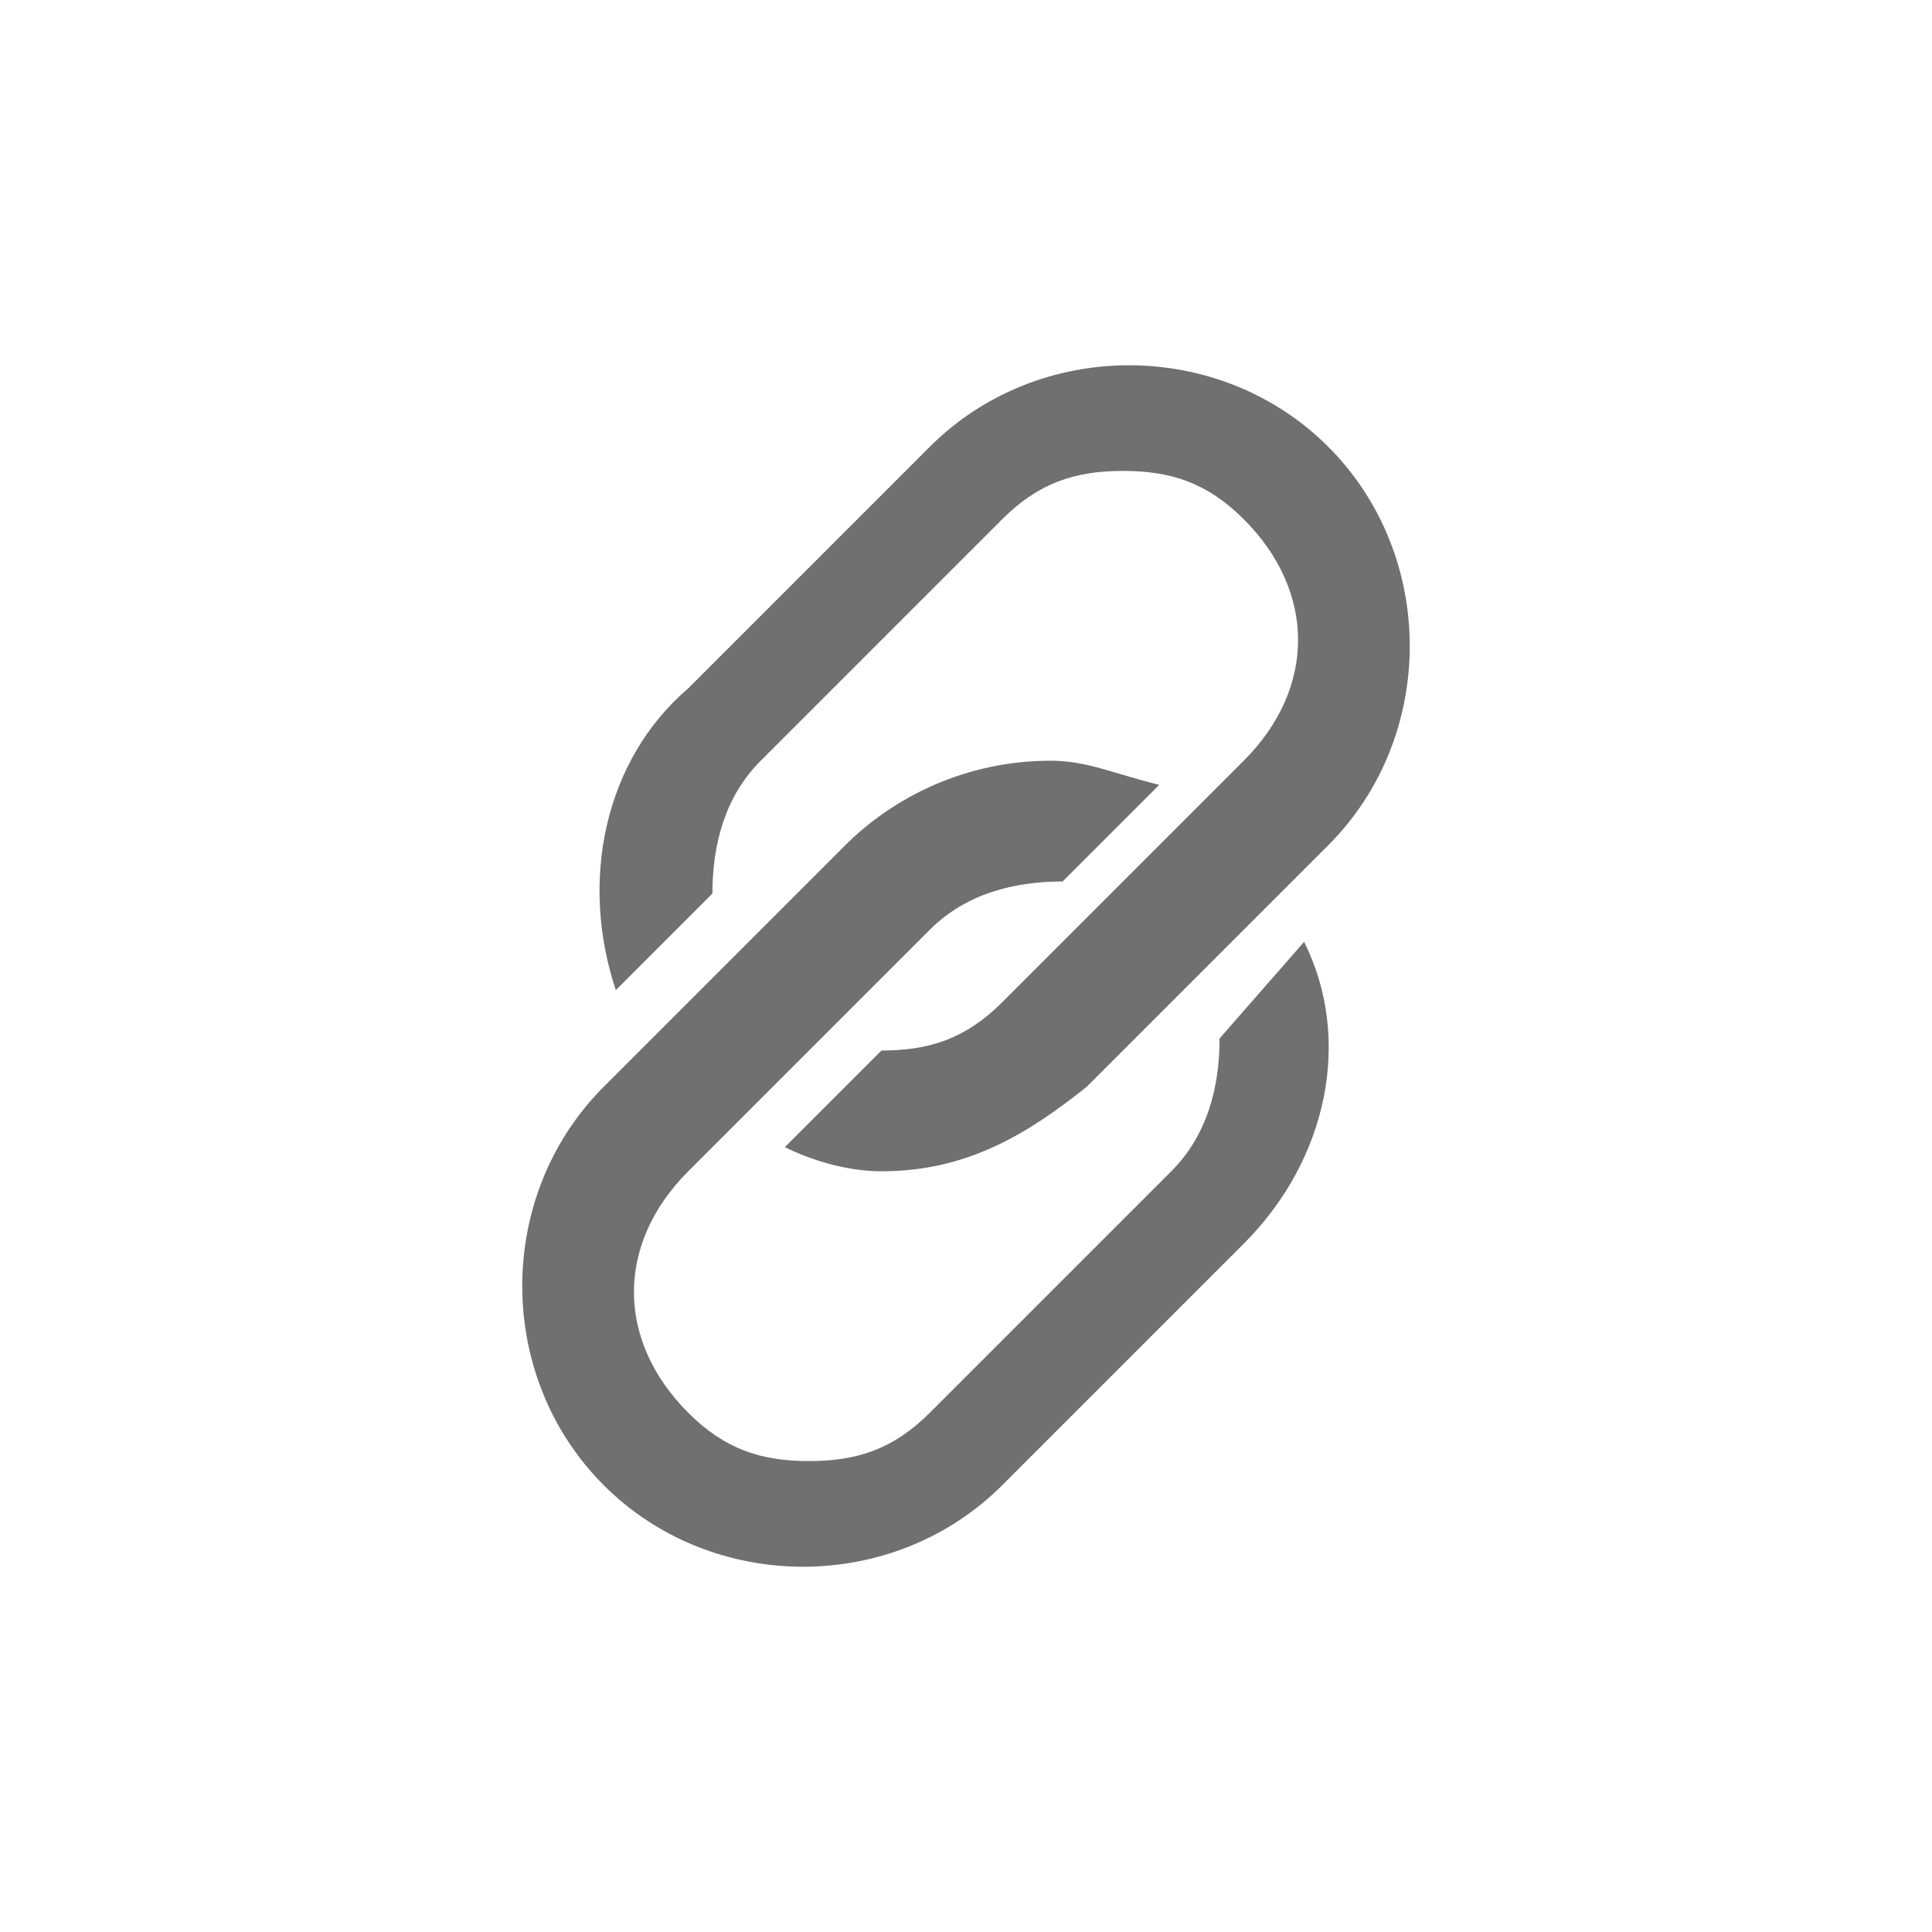 <?xml version="1.0" standalone="no"?><!DOCTYPE svg PUBLIC "-//W3C//DTD SVG 1.1//EN" "http://www.w3.org/Graphics/SVG/1.1/DTD/svg11.dtd"><svg t="1643182949884" class="icon" viewBox="0 0 1024 1024" version="1.1" xmlns="http://www.w3.org/2000/svg" p-id="2033" xmlns:xlink="http://www.w3.org/1999/xlink" width="200" height="200"><defs><style type="text/css"></style></defs><path d="M377.6 473.6C377.6 448 384 422.4 403.2 403.2l70.4-70.4 57.6-57.6c19.2-19.2 38.4-25.6 64-25.6 25.6 0 44.8 6.4 64 25.6 38.4 38.4 38.4 89.6 0 128l-128 128C512 550.4 492.8 556.8 467.2 556.8L416 608C428.8 614.4 448 620.8 467.2 620.8 512 620.8 544 601.6 576 576l128-128c57.6-57.6 57.6-153.6 0-211.2-57.6-57.6-153.6-57.6-211.2 0l-128 128C320 403.2 307.2 467.2 326.4 524.8L377.6 473.6z" p-id="2034" fill="#707070"></path><path d="M646.4 550.4c0 25.6-6.4 51.2-25.6 70.4l-128 128c-19.2 19.2-38.4 25.6-64 25.6-25.6 0-44.8-6.4-64-25.6-38.4-38.4-38.4-89.6 0-128l128-128c19.2-19.2 44.8-25.6 70.4-25.6l51.2-51.2C588.8 409.6 576 403.2 556.8 403.2 512 403.2 473.6 422.4 448 448L320 576c-57.6 57.6-57.6 153.6 0 211.2 57.6 57.6 153.6 57.6 211.2 0l128-128c44.8-44.8 57.6-108.8 32-160L646.4 550.4z" p-id="2035" fill="#707070"></path></svg>